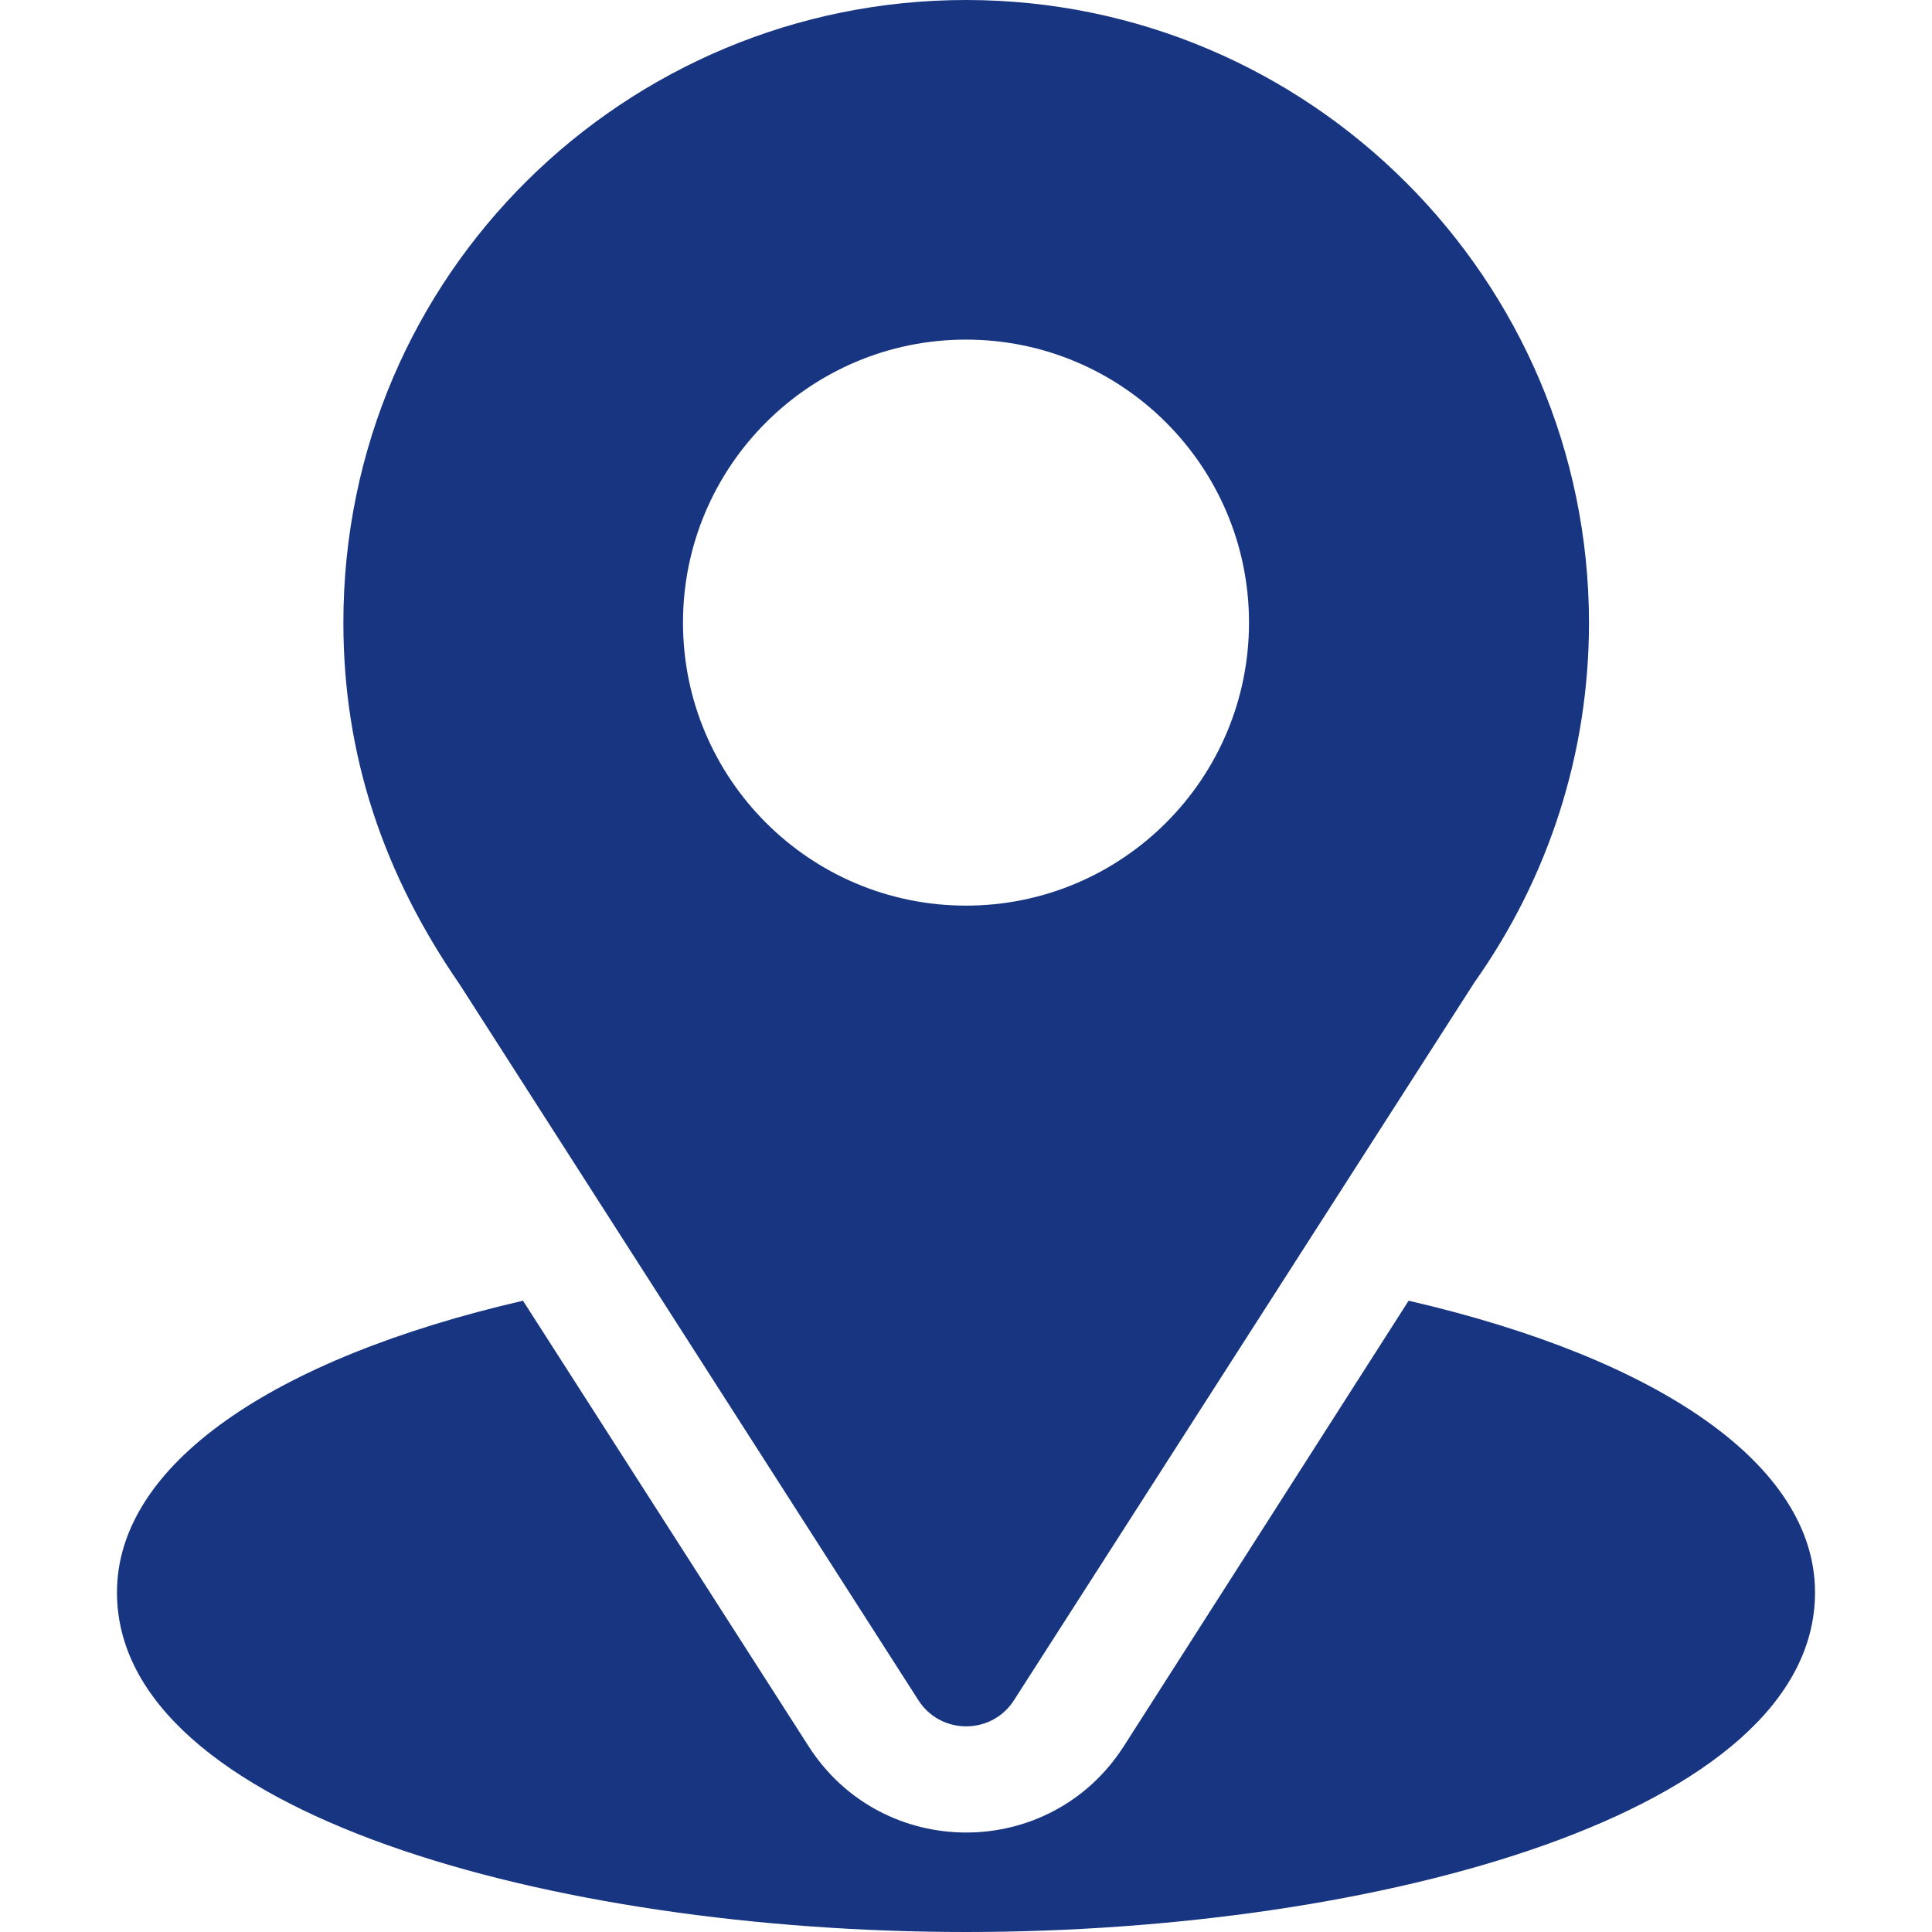 <?xml version="1.0" encoding="utf-8"?>
<!-- Generator: Adobe Illustrator 25.2.3, SVG Export Plug-In . SVG Version: 6.00 Build 0)  -->
<svg version="1.1" id="Capa_1" xmlns="http://www.w3.org/2000/svg" xmlns:xlink="http://www.w3.org/1999/xlink" x="0px" y="0px"
	 viewBox="0 0 512 512" style="enable-background:new 0 0 512 512;" xml:space="preserve">
<style type="text/css">
	.st0{fill:#173580;}
</style>
<g>
	<g>
		<path class="st0" d="M256,0C166,0,91,72.5,91,165c0,35.2,10.6,66.6,30.9,96l121.5,189.6c5.9,9.2,19.4,9.2,25.3,0l122-190.2
			c19.9-28.1,30.4-61.1,30.4-95.4C421,74,347,0,256,0z M256,240c-41.4,0-75-33.6-75-75s33.6-75,75-75s75,33.6,75,75
			S297.4,240,256,240z"/>
	</g>
</g>
<g>
	<g>
		<path class="st0" d="M373.3,344.7l-75.5,118.1c-19.6,30.5-64,30.4-83.5,0l-75.7-118.1C72,360.1,31,388.3,31,422
			c0,58.5,115.9,90,225,90s225-31.5,225-90C481,388.3,439.9,360.1,373.3,344.7z"/>
	</g>
</g>
</svg>

